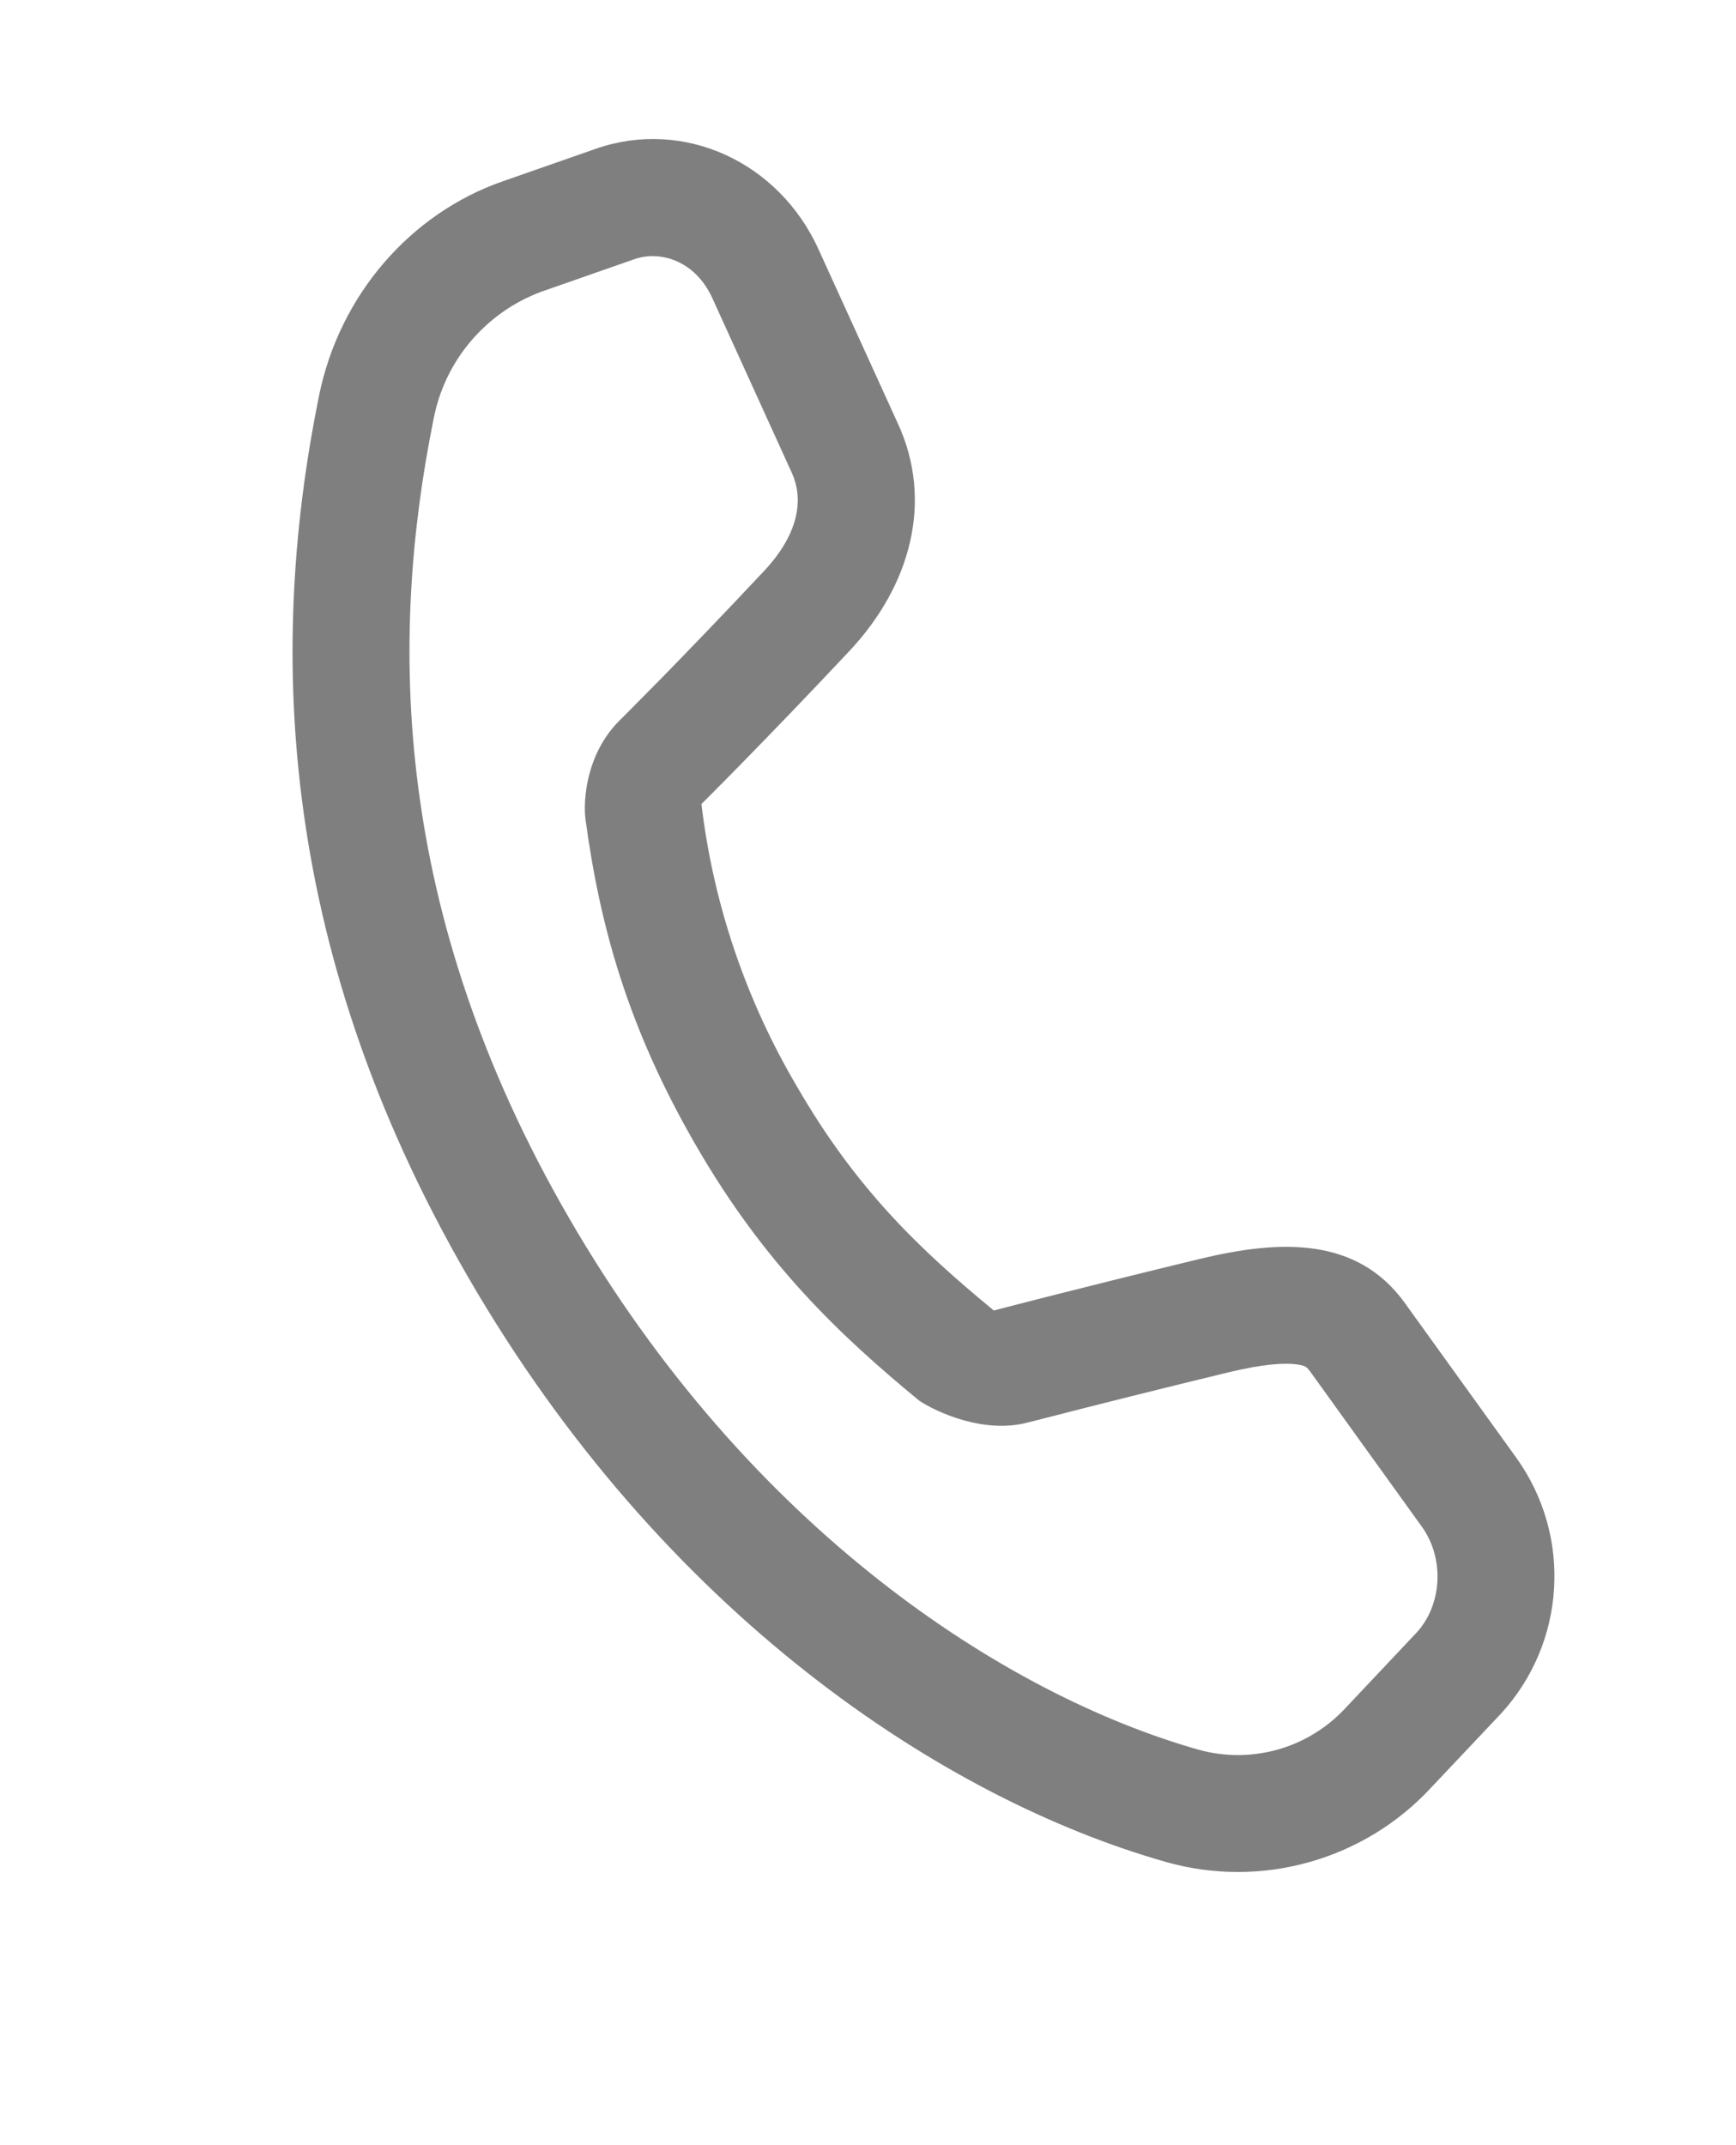 <svg width="17" height="21" viewBox="0 0 17 21" fill="none" xmlns="http://www.w3.org/2000/svg">
<path d="M4.581 12.497C2.669 9.195 2.648 6.227 3.123 3.879C3.322 2.891 4.018 2.09 4.923 1.775L5.836 1.456C6.691 1.158 7.625 1.58 8.016 2.442L8.797 4.156C9.137 4.904 8.924 5.727 8.318 6.373C7.495 7.25 6.869 7.871 6.869 7.871C6.985 8.848 7.304 9.789 7.804 10.636C8.385 11.642 9.013 12.237 9.732 12.829C9.732 12.829 10.588 12.605 11.754 12.323C12.532 12.136 13.289 12.104 13.758 12.757L14.853 14.277C15.118 14.649 15.247 15.1 15.218 15.555C15.19 16.01 15.006 16.442 14.697 16.777L14.017 17.497C13.695 17.846 13.282 18.099 12.825 18.228C12.367 18.358 11.883 18.358 11.426 18.23C9.235 17.611 6.489 15.795 4.581 12.497ZM6.089 7.031L6.169 6.951L6.468 6.649C6.722 6.389 7.078 6.021 7.482 5.59C7.851 5.196 7.858 4.857 7.755 4.631L6.975 2.917C6.809 2.555 6.47 2.448 6.213 2.537L5.3 2.856C5.031 2.956 4.793 3.124 4.608 3.343C4.423 3.562 4.298 3.825 4.245 4.107C3.814 6.24 3.828 8.912 5.572 11.923C7.337 14.971 9.844 16.592 11.738 17.129C11.994 17.2 12.265 17.198 12.521 17.125C12.776 17.051 13.006 16.908 13.185 16.711L13.865 15.99C14.117 15.725 14.154 15.268 13.924 14.946L12.829 13.425C12.803 13.389 12.787 13.381 12.785 13.379C12.761 13.368 12.734 13.361 12.707 13.358C12.579 13.339 12.366 13.353 12.023 13.436C11.404 13.586 10.787 13.74 10.17 13.899L10.059 13.927C9.636 14.036 9.18 13.829 9.003 13.713C8.23 13.076 7.488 12.379 6.813 11.209C6.145 10.054 5.875 9.062 5.734 8.024C5.709 7.838 5.739 7.383 6.063 7.057L6.069 7.051L6.089 7.031V7.031Z" fill="black" fill-opacity="0.5"/>
</svg>
